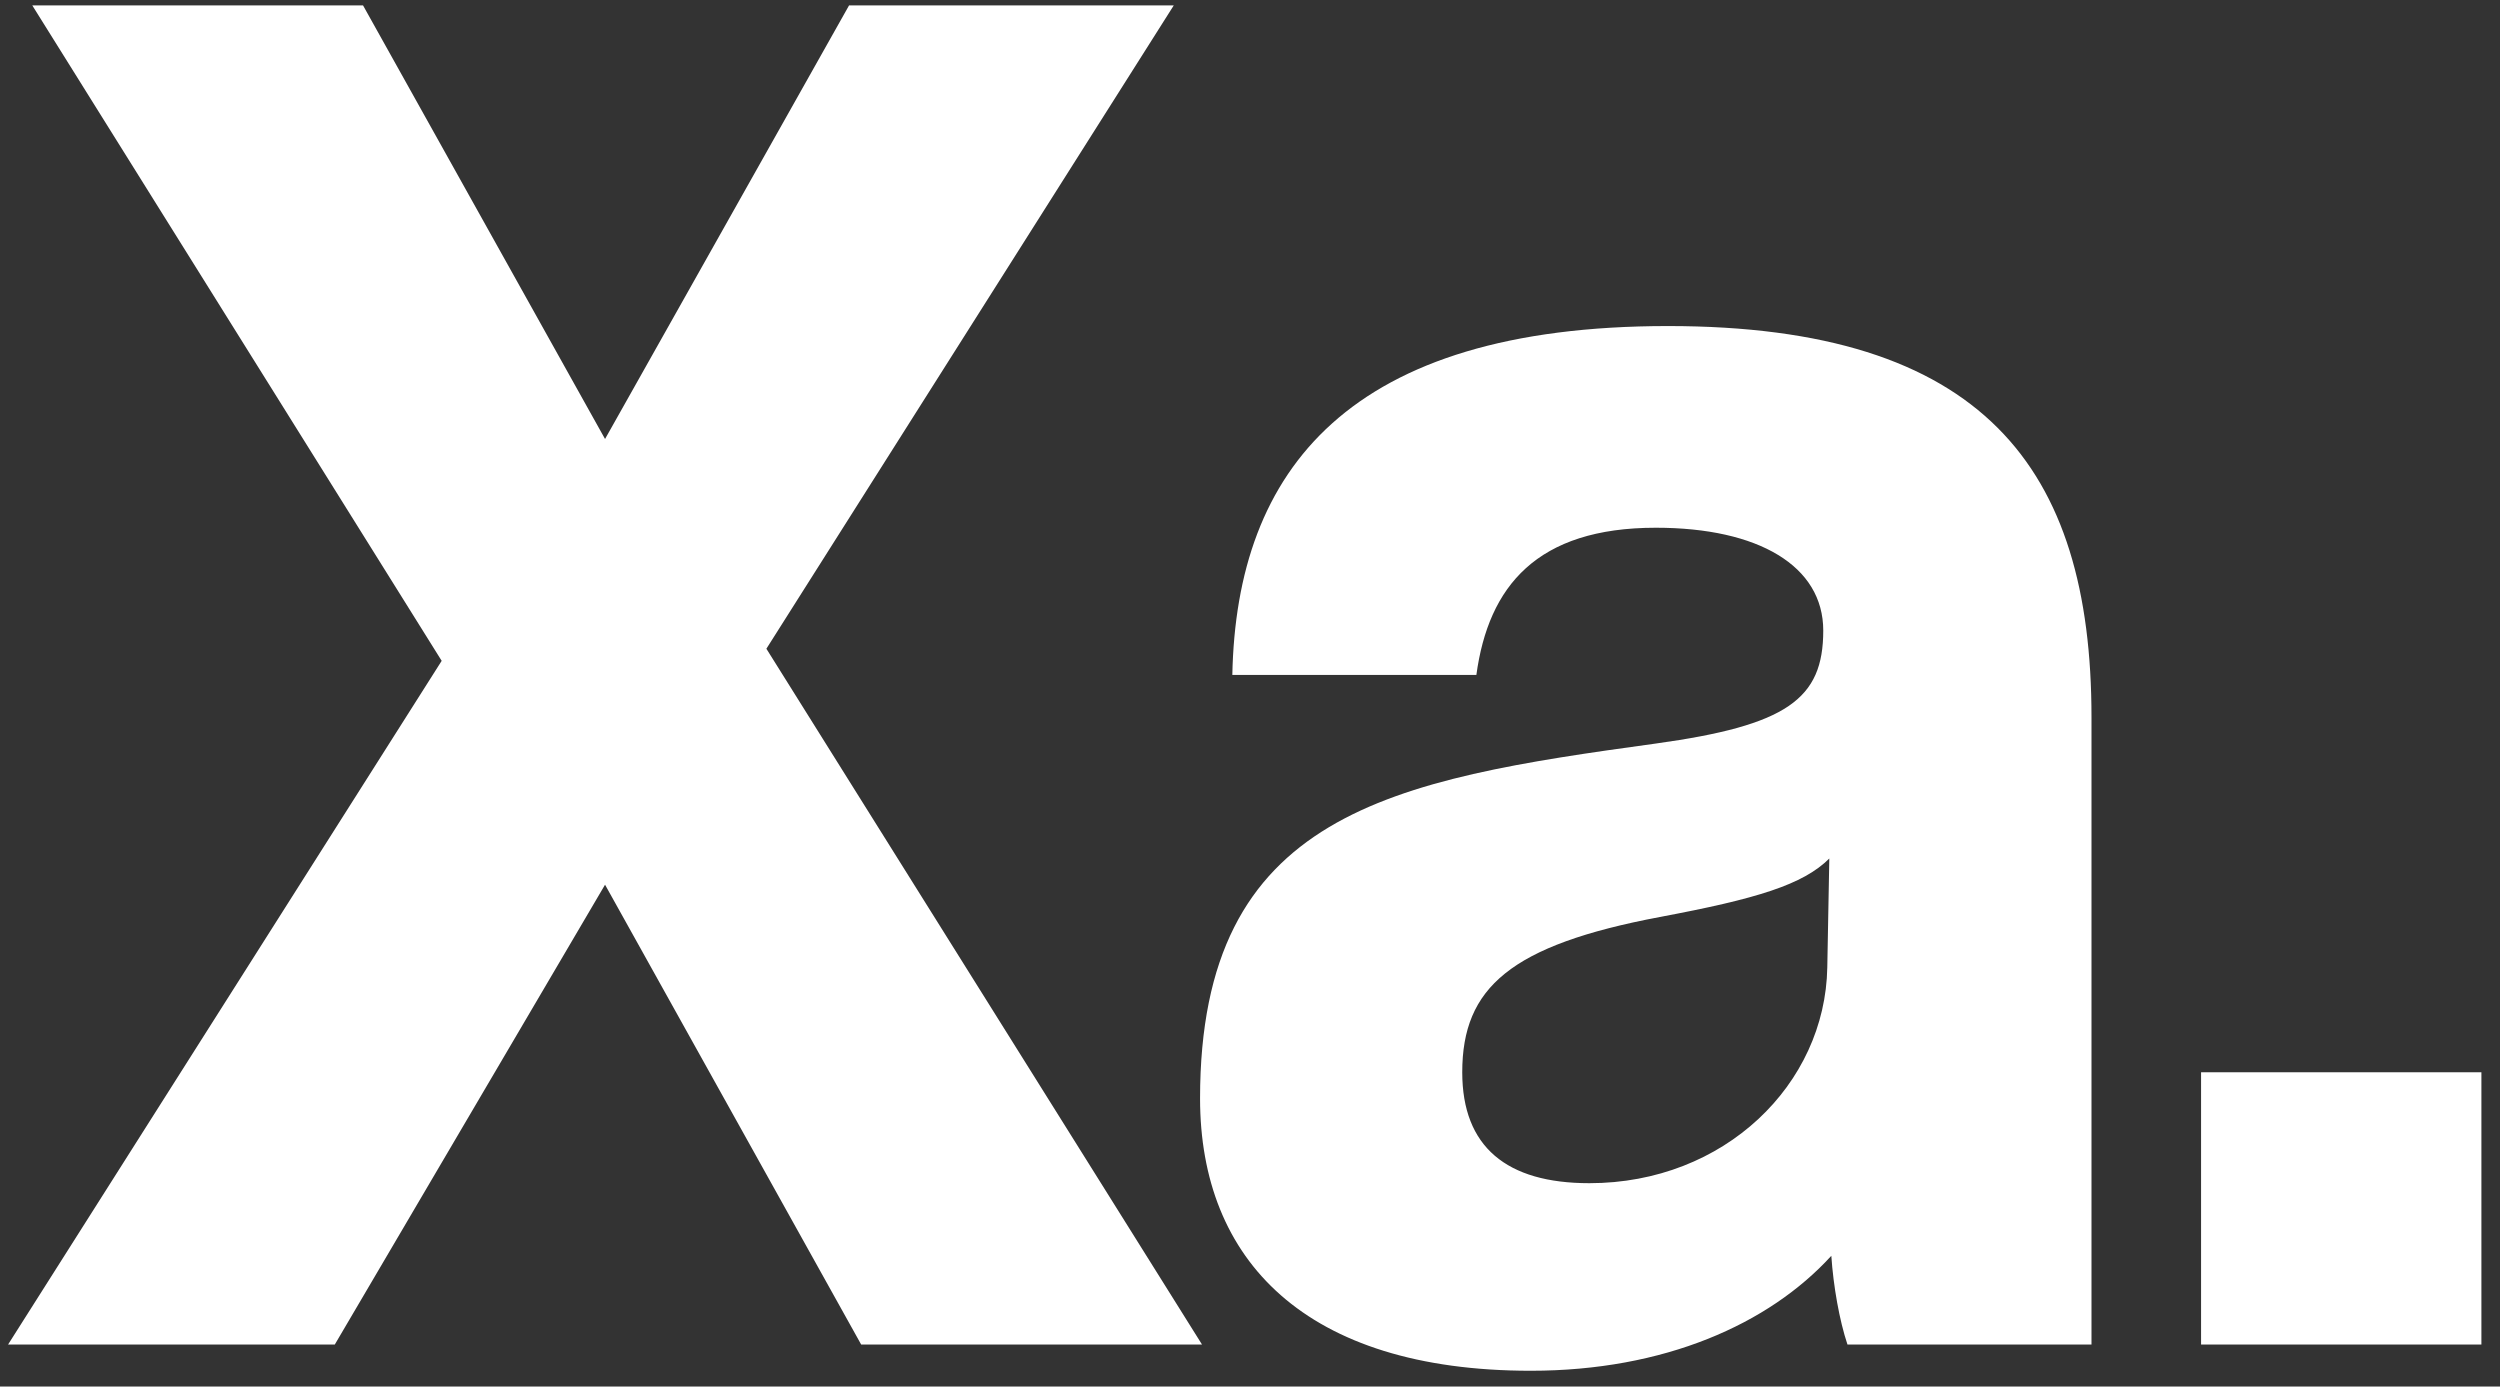<svg width="119" height="66" viewBox="0 0 119 66" fill="none" xmlns="http://www.w3.org/2000/svg">
<rect x="0" y="0" width="119" height="66" fill="#333333" stroke="none"/>
<path d="M57.216 64L36.48 30.88L55.872 0.256H40.416L28.8 20.896L17.28 0.256H1.536L21.024 31.456L0.384 64H15.936L28.8 42.112L40.992 64H57.216ZM86.979 46.048C86.883 51.616 82.083 56.32 75.651 56.32C71.715 56.32 69.603 54.592 69.603 51.04C69.603 47.008 71.907 44.992 79.011 43.648C83.619 42.784 85.827 42.112 87.075 40.864L86.979 46.048ZM99.555 64V34.144C99.555 22.24 94.371 15.52 79.395 15.52C64.227 15.52 58.851 22.336 58.659 32.128H70.275C70.851 27.904 73.155 25.12 78.819 25.12C83.715 25.12 86.787 26.944 86.787 30.016C86.787 33.28 85.059 34.528 78.819 35.392C66.243 37.12 57.123 38.656 57.123 52.288C57.123 59.968 62.115 65.248 72.867 65.248C79.203 65.248 84.195 63.04 87.171 59.776C87.267 61.216 87.555 62.848 87.939 64H99.555ZM118.115 64V51.04H104.771V64H118.115Z" fill="white"/>
</svg>
